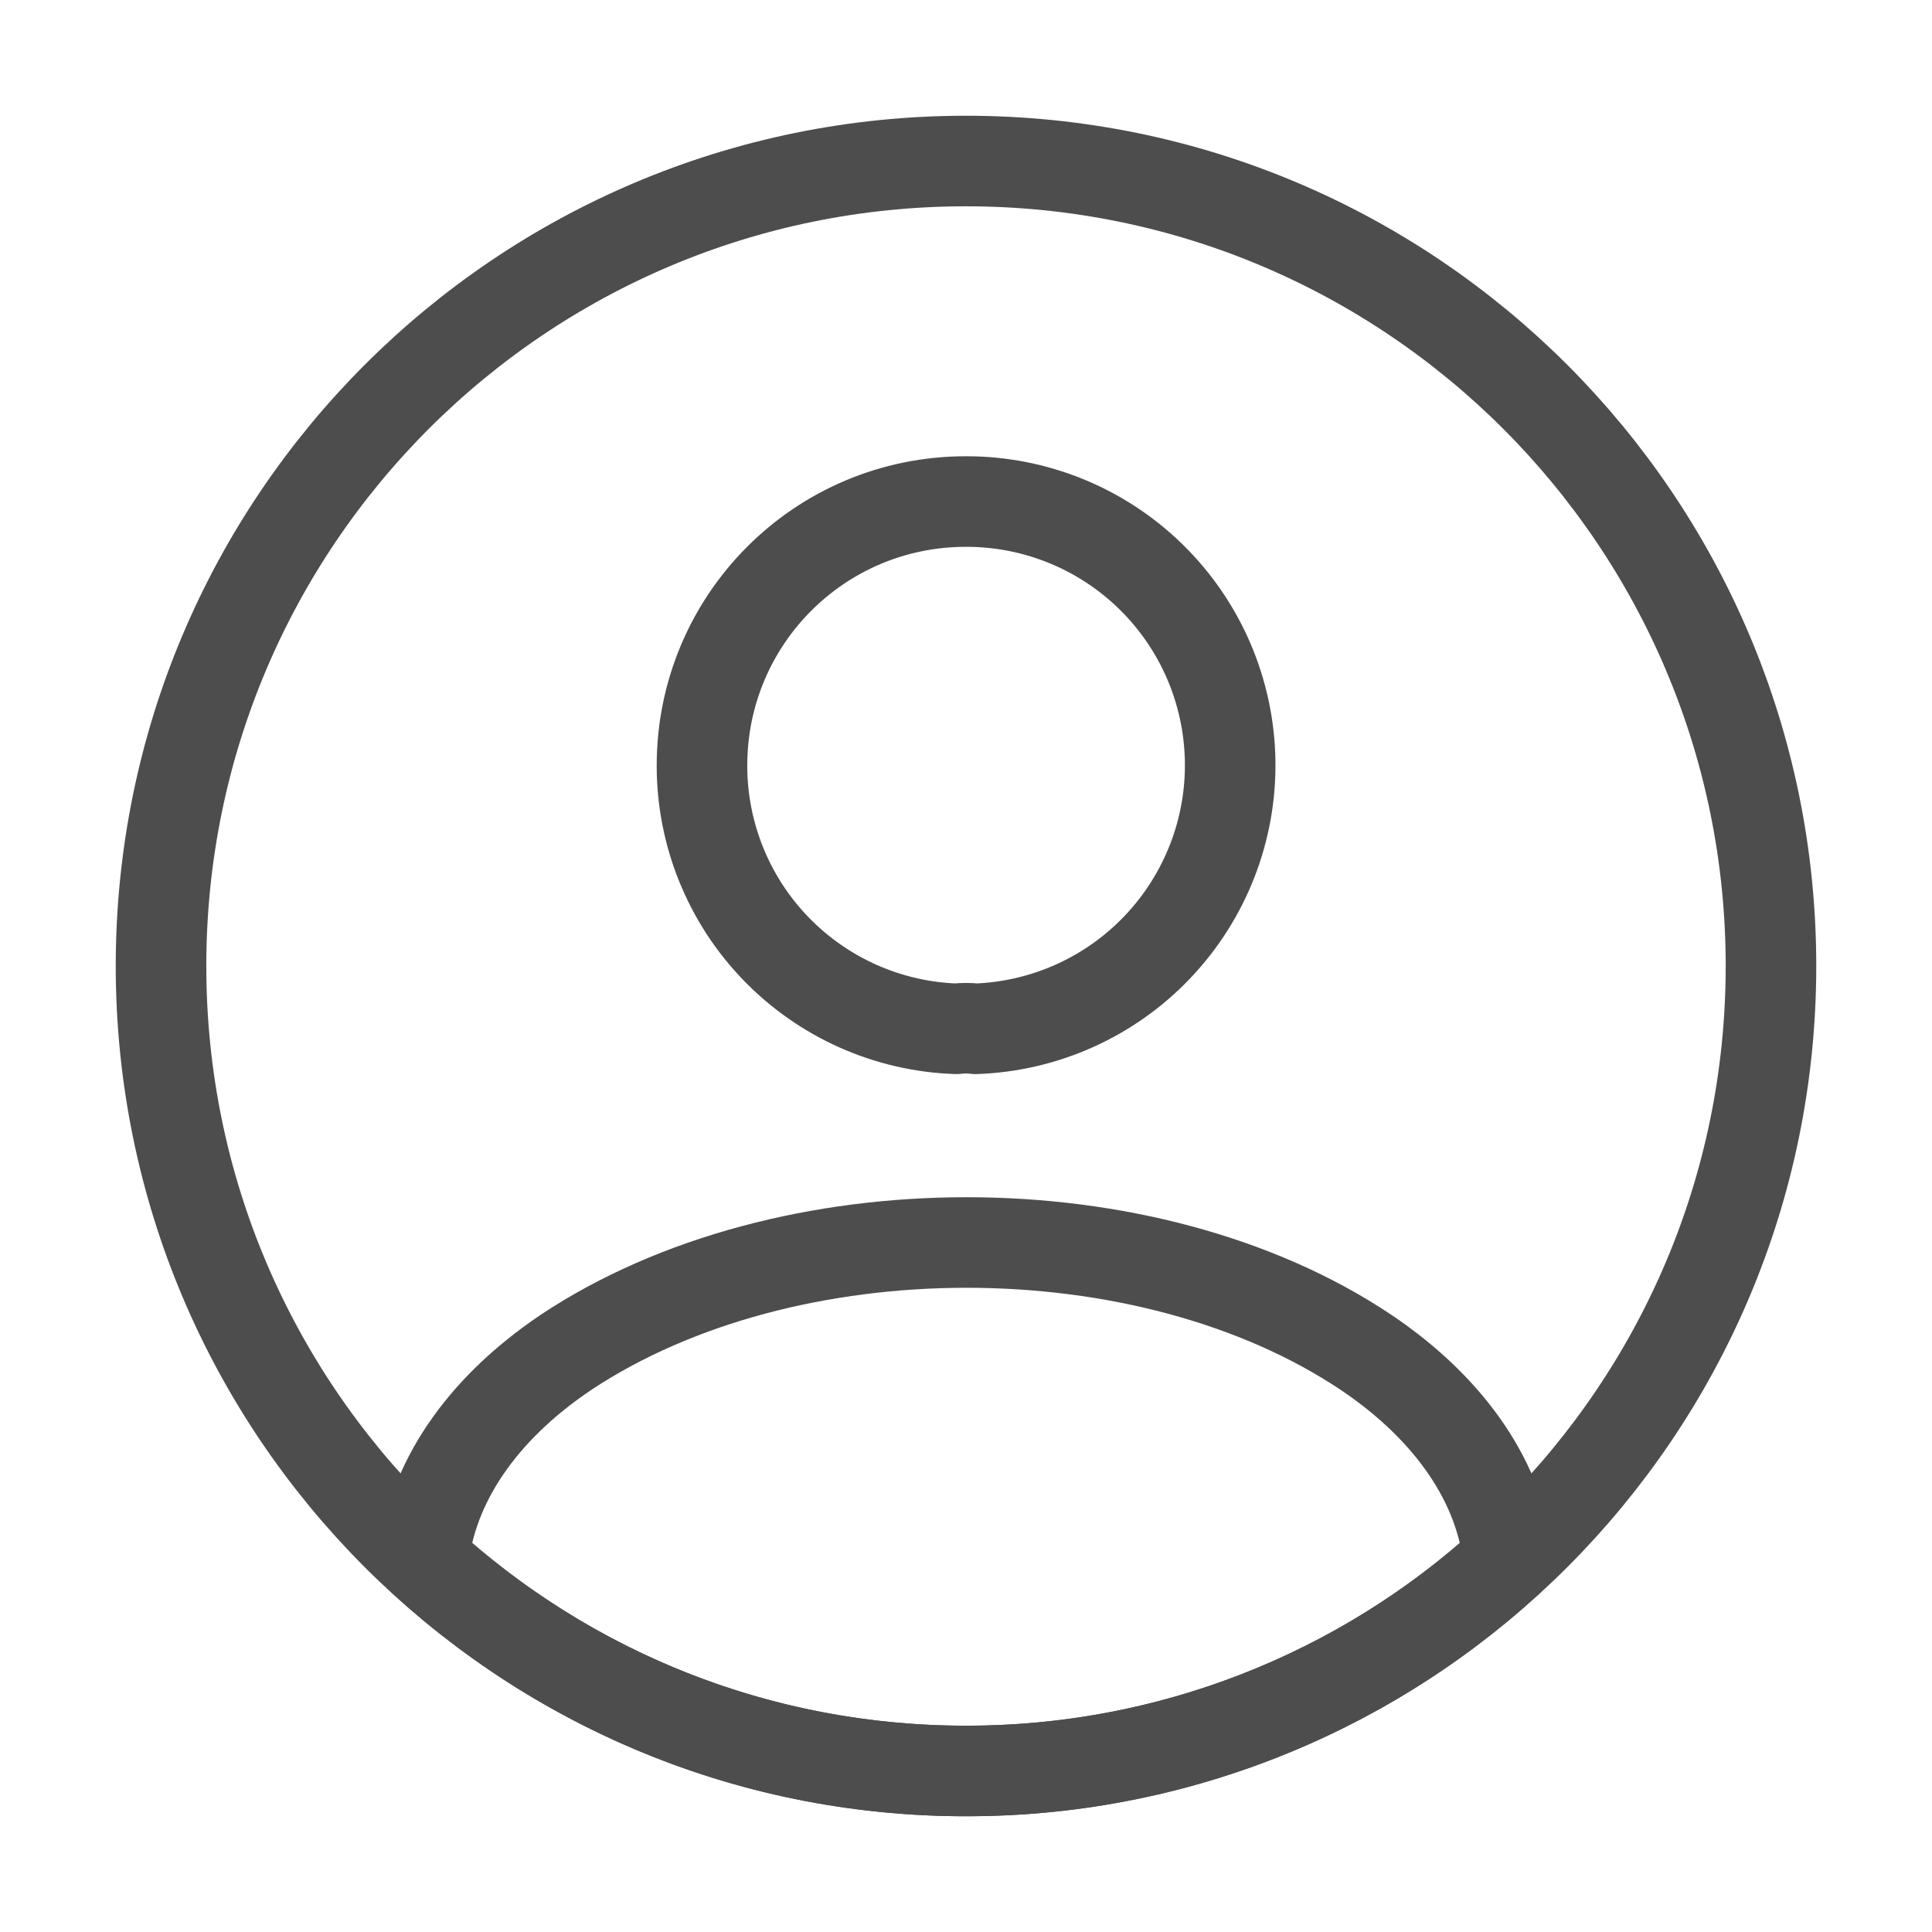 <svg width="32" height="32" viewBox="0 0 32 32" fill="none" xmlns="http://www.w3.org/2000/svg">
<path d="M16.16 17.04C16.054 17.027 15.946 17.027 15.84 17.04C14.709 17.002 13.638 16.526 12.851 15.712C12.065 14.899 11.626 13.811 11.627 12.68C11.627 10.267 13.573 8.307 16 8.307C17.146 8.305 18.247 8.753 19.065 9.555C19.884 10.357 20.354 11.449 20.375 12.595C20.396 13.74 19.966 14.848 19.177 15.68C18.389 16.512 17.305 17 16.16 17.04V17.04ZM24.987 25.84C22.536 28.092 19.328 29.339 16 29.333C12.533 29.333 9.387 28.013 7.013 25.84C7.147 24.587 7.947 23.36 9.373 22.4C13.027 19.973 19 19.973 22.627 22.4C24.053 23.36 24.853 24.587 24.987 25.84V25.84Z" stroke="#4D4D4D" stroke-width="1.5" stroke-linecap="round" stroke-linejoin="round"/>
<path d="M16 29.333C23.364 29.333 29.333 23.364 29.333 16C29.333 8.636 23.364 2.667 16 2.667C8.636 2.667 2.667 8.636 2.667 16C2.667 23.364 8.636 29.333 16 29.333Z" stroke="#4D4D4D" stroke-width="1.5" stroke-linecap="round" stroke-linejoin="round"/>
</svg>
